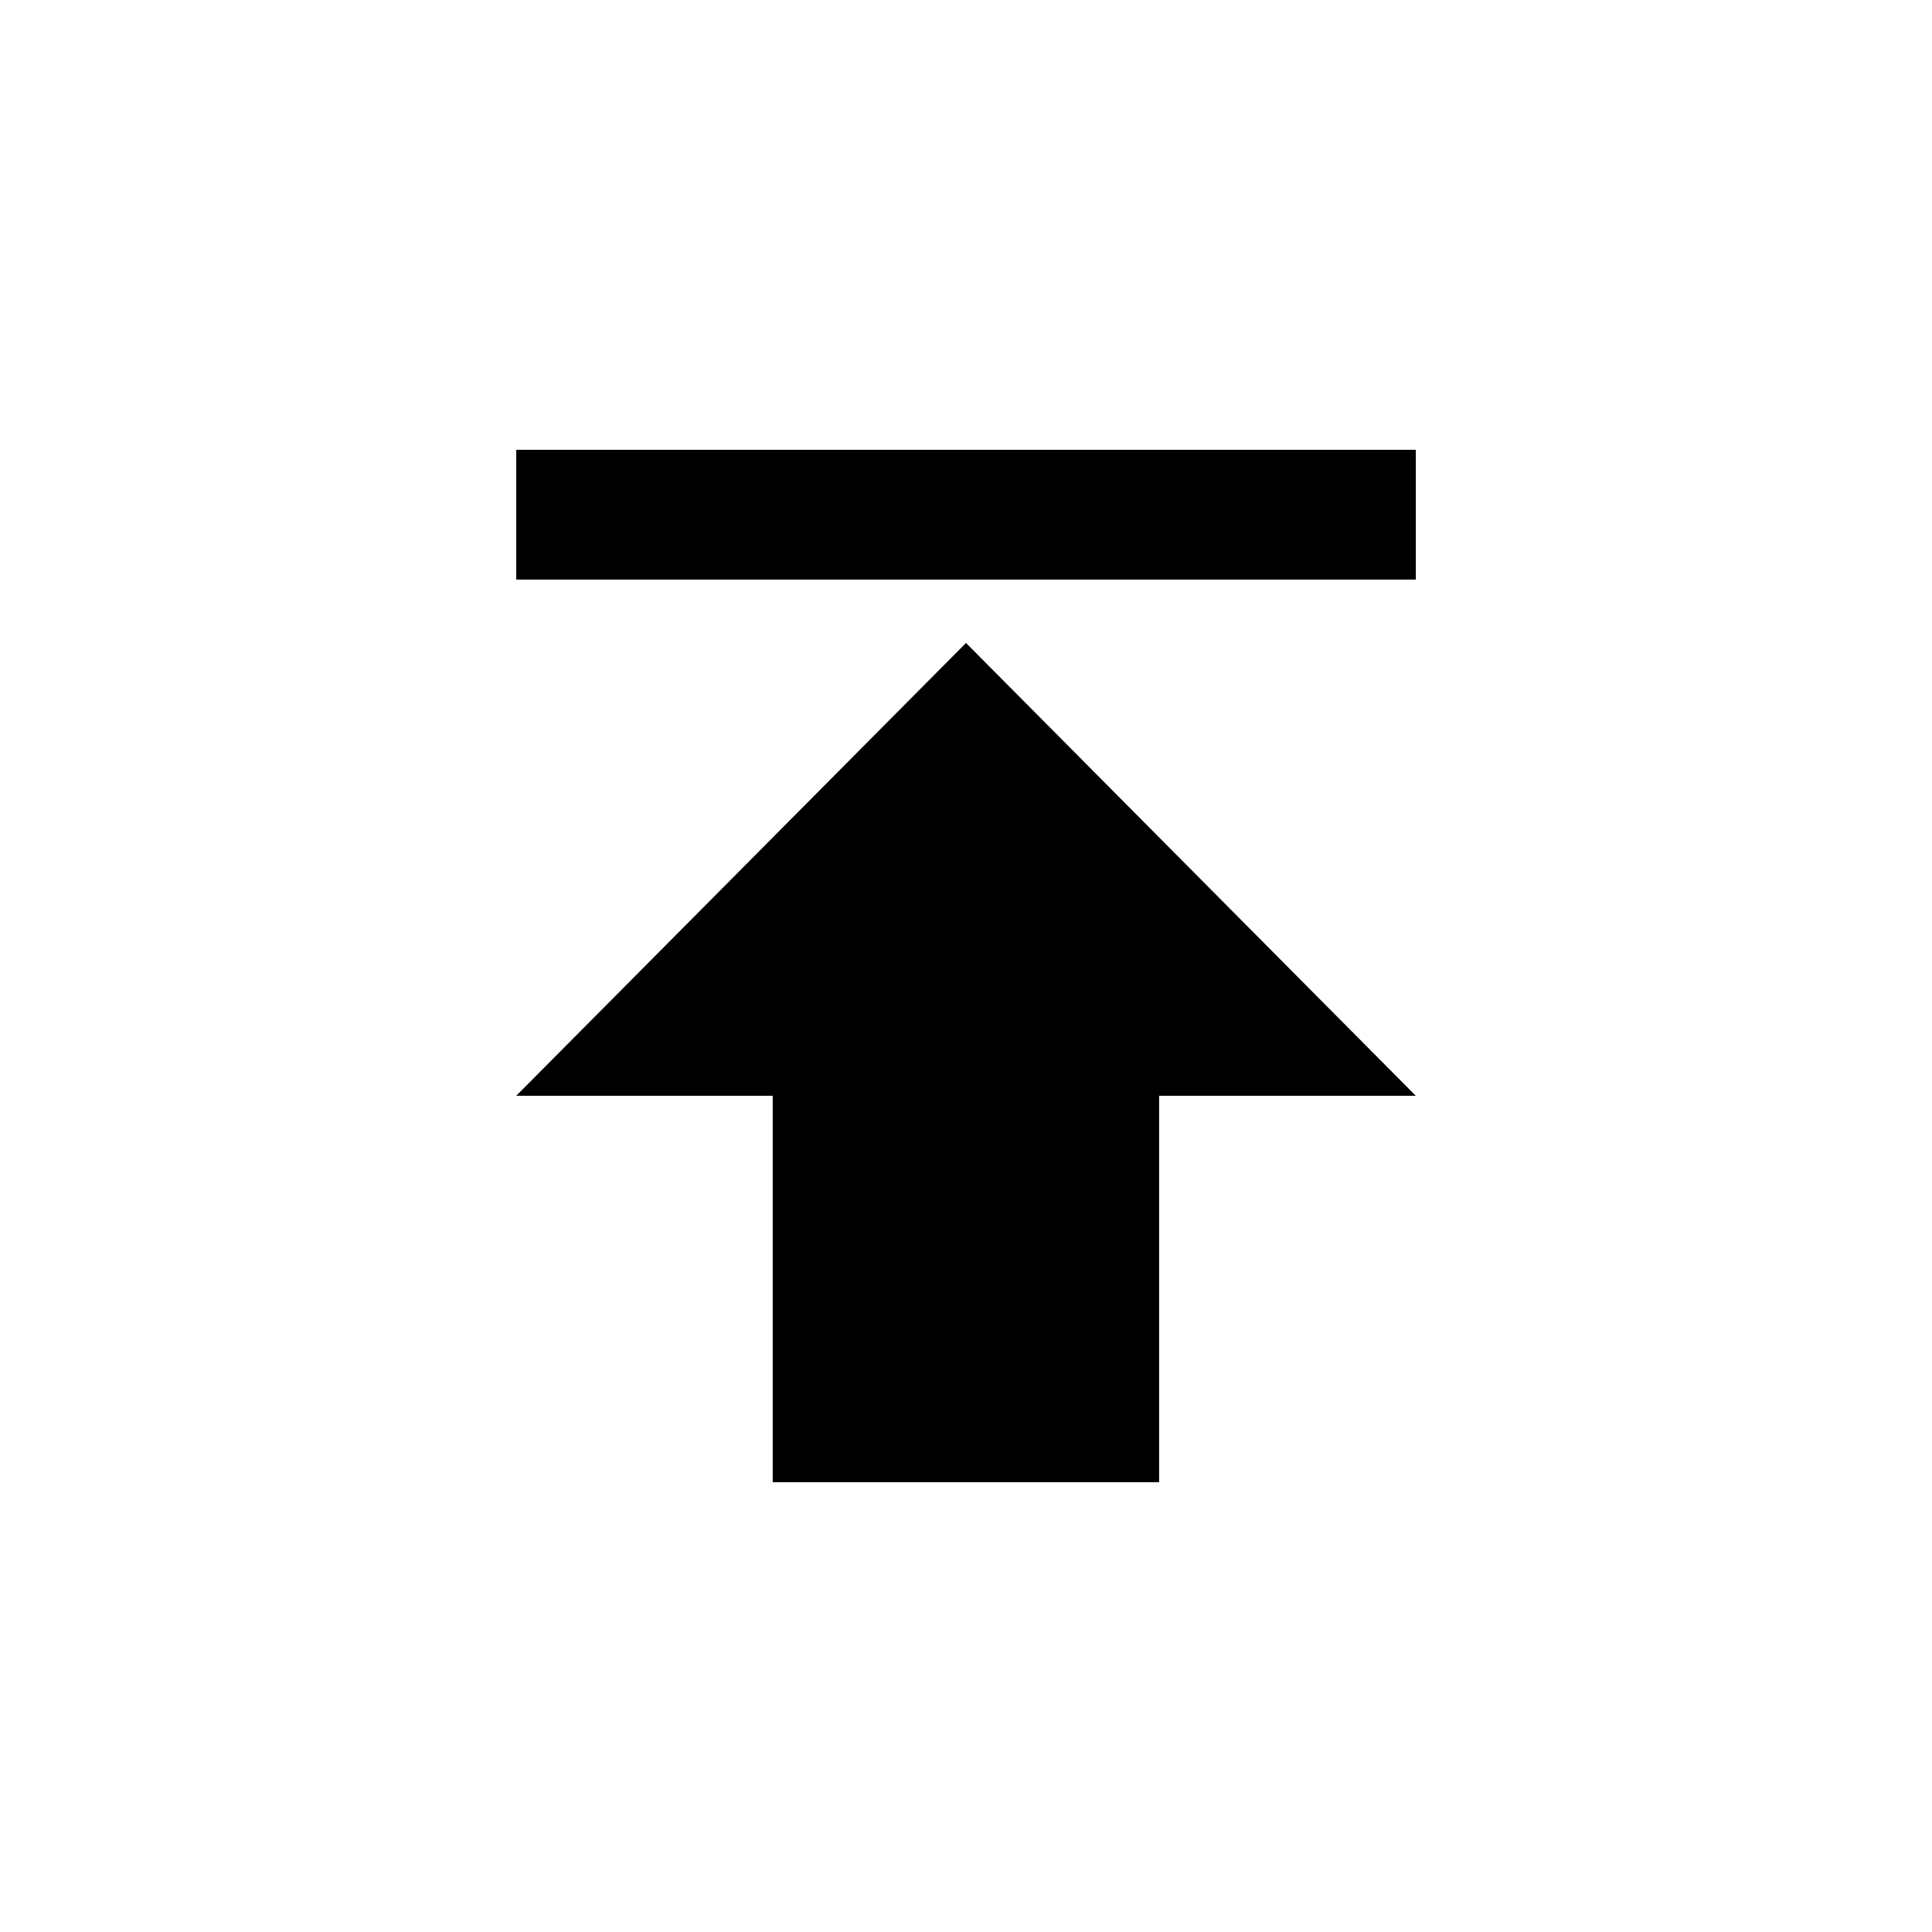 <!-- Generated by IcoMoon.io -->
<svg version="1.1" xmlns="http://www.w3.org/2000/svg" width="24" height="24" viewBox="0 0 24 24">
<title>publish</title>
<path d="M6.413 13.612l5.587-5.625 5.587 5.625h-3.188v4.8h-4.8v-4.8h-3.188zM6.413 5.588h11.175v1.612h-11.175v-1.612z"></path>
</svg>

